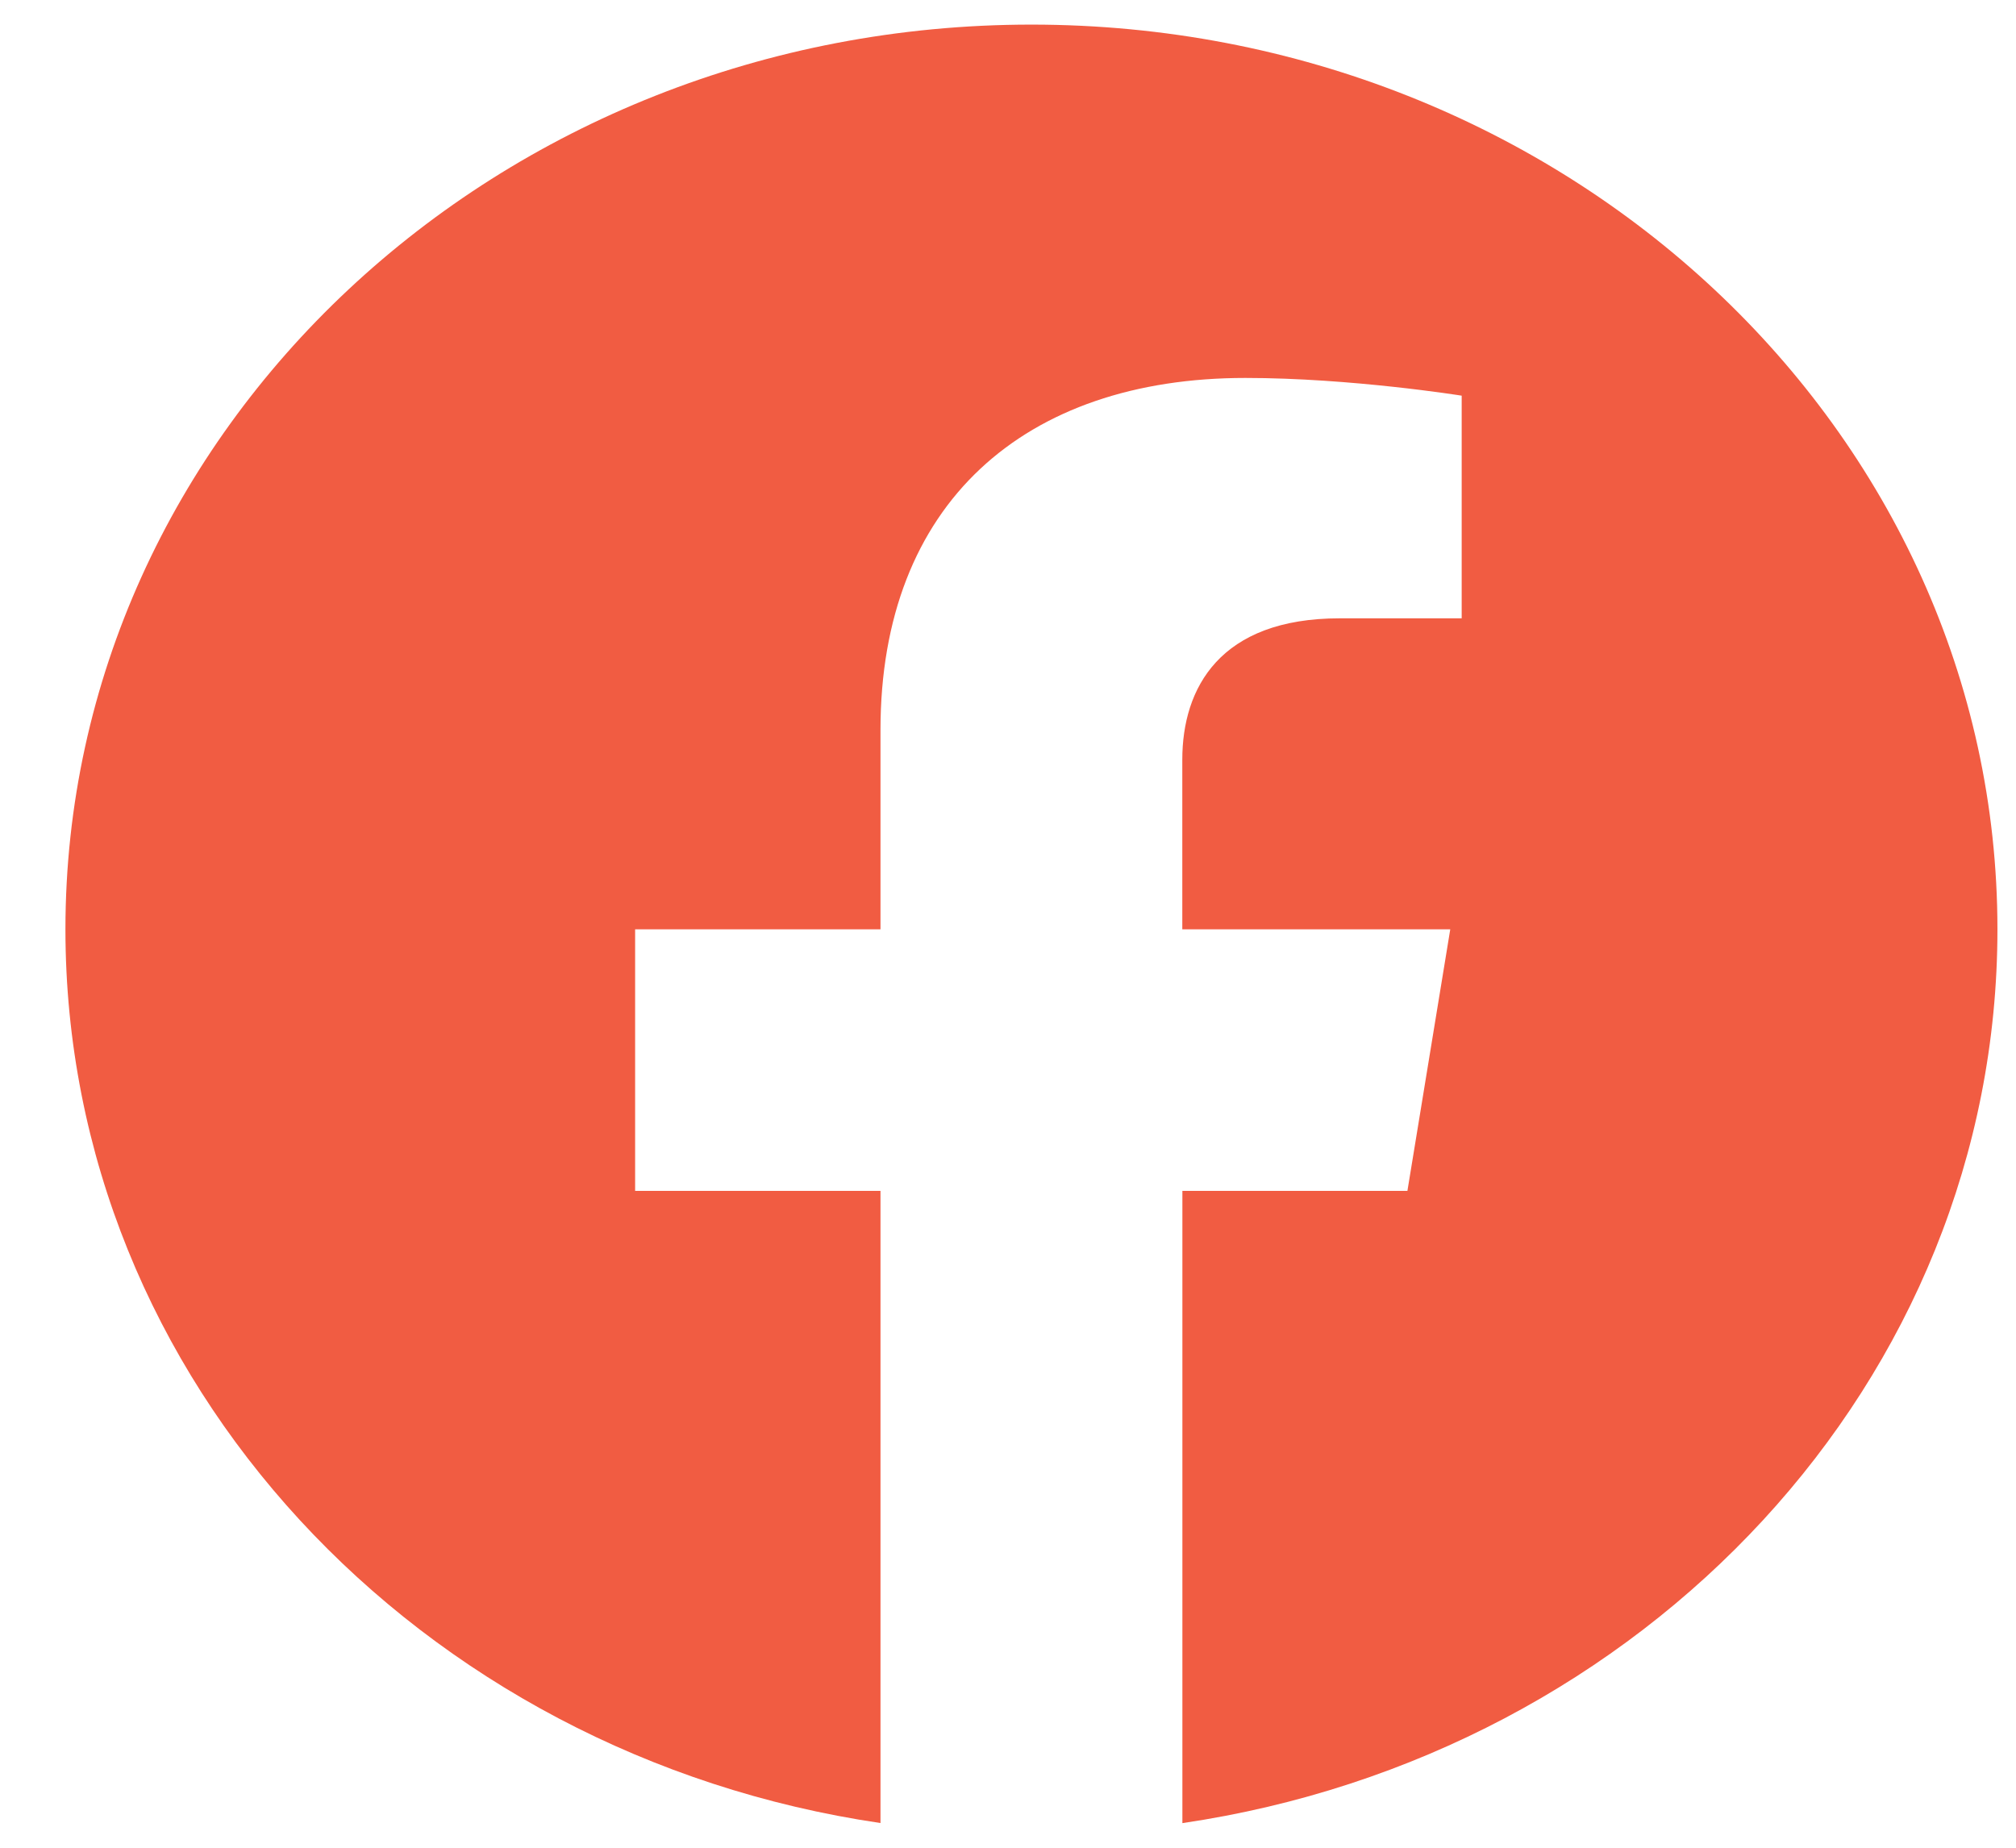 <svg width="24" height="22" viewBox="0 0 24 22" fill="none" xmlns="http://www.w3.org/2000/svg">
<path fill-rule="evenodd" clip-rule="evenodd" d="M23.779 11.065C23.779 5.116 18.63 0.293 12.279 0.293C5.928 0.293 0.779 5.116 0.779 11.065C0.779 16.441 4.984 20.897 10.482 21.706V14.179H7.561V11.065H10.482V8.691C10.482 5.992 12.199 4.5 14.826 4.5C16.084 4.5 17.401 4.711 17.401 4.711V7.362H15.95C14.522 7.362 14.075 8.192 14.075 9.045V11.065H17.265L16.755 14.179H14.076V21.707C19.574 20.898 23.779 16.442 23.779 11.065Z" fill="#F15C42"/>
</svg>
